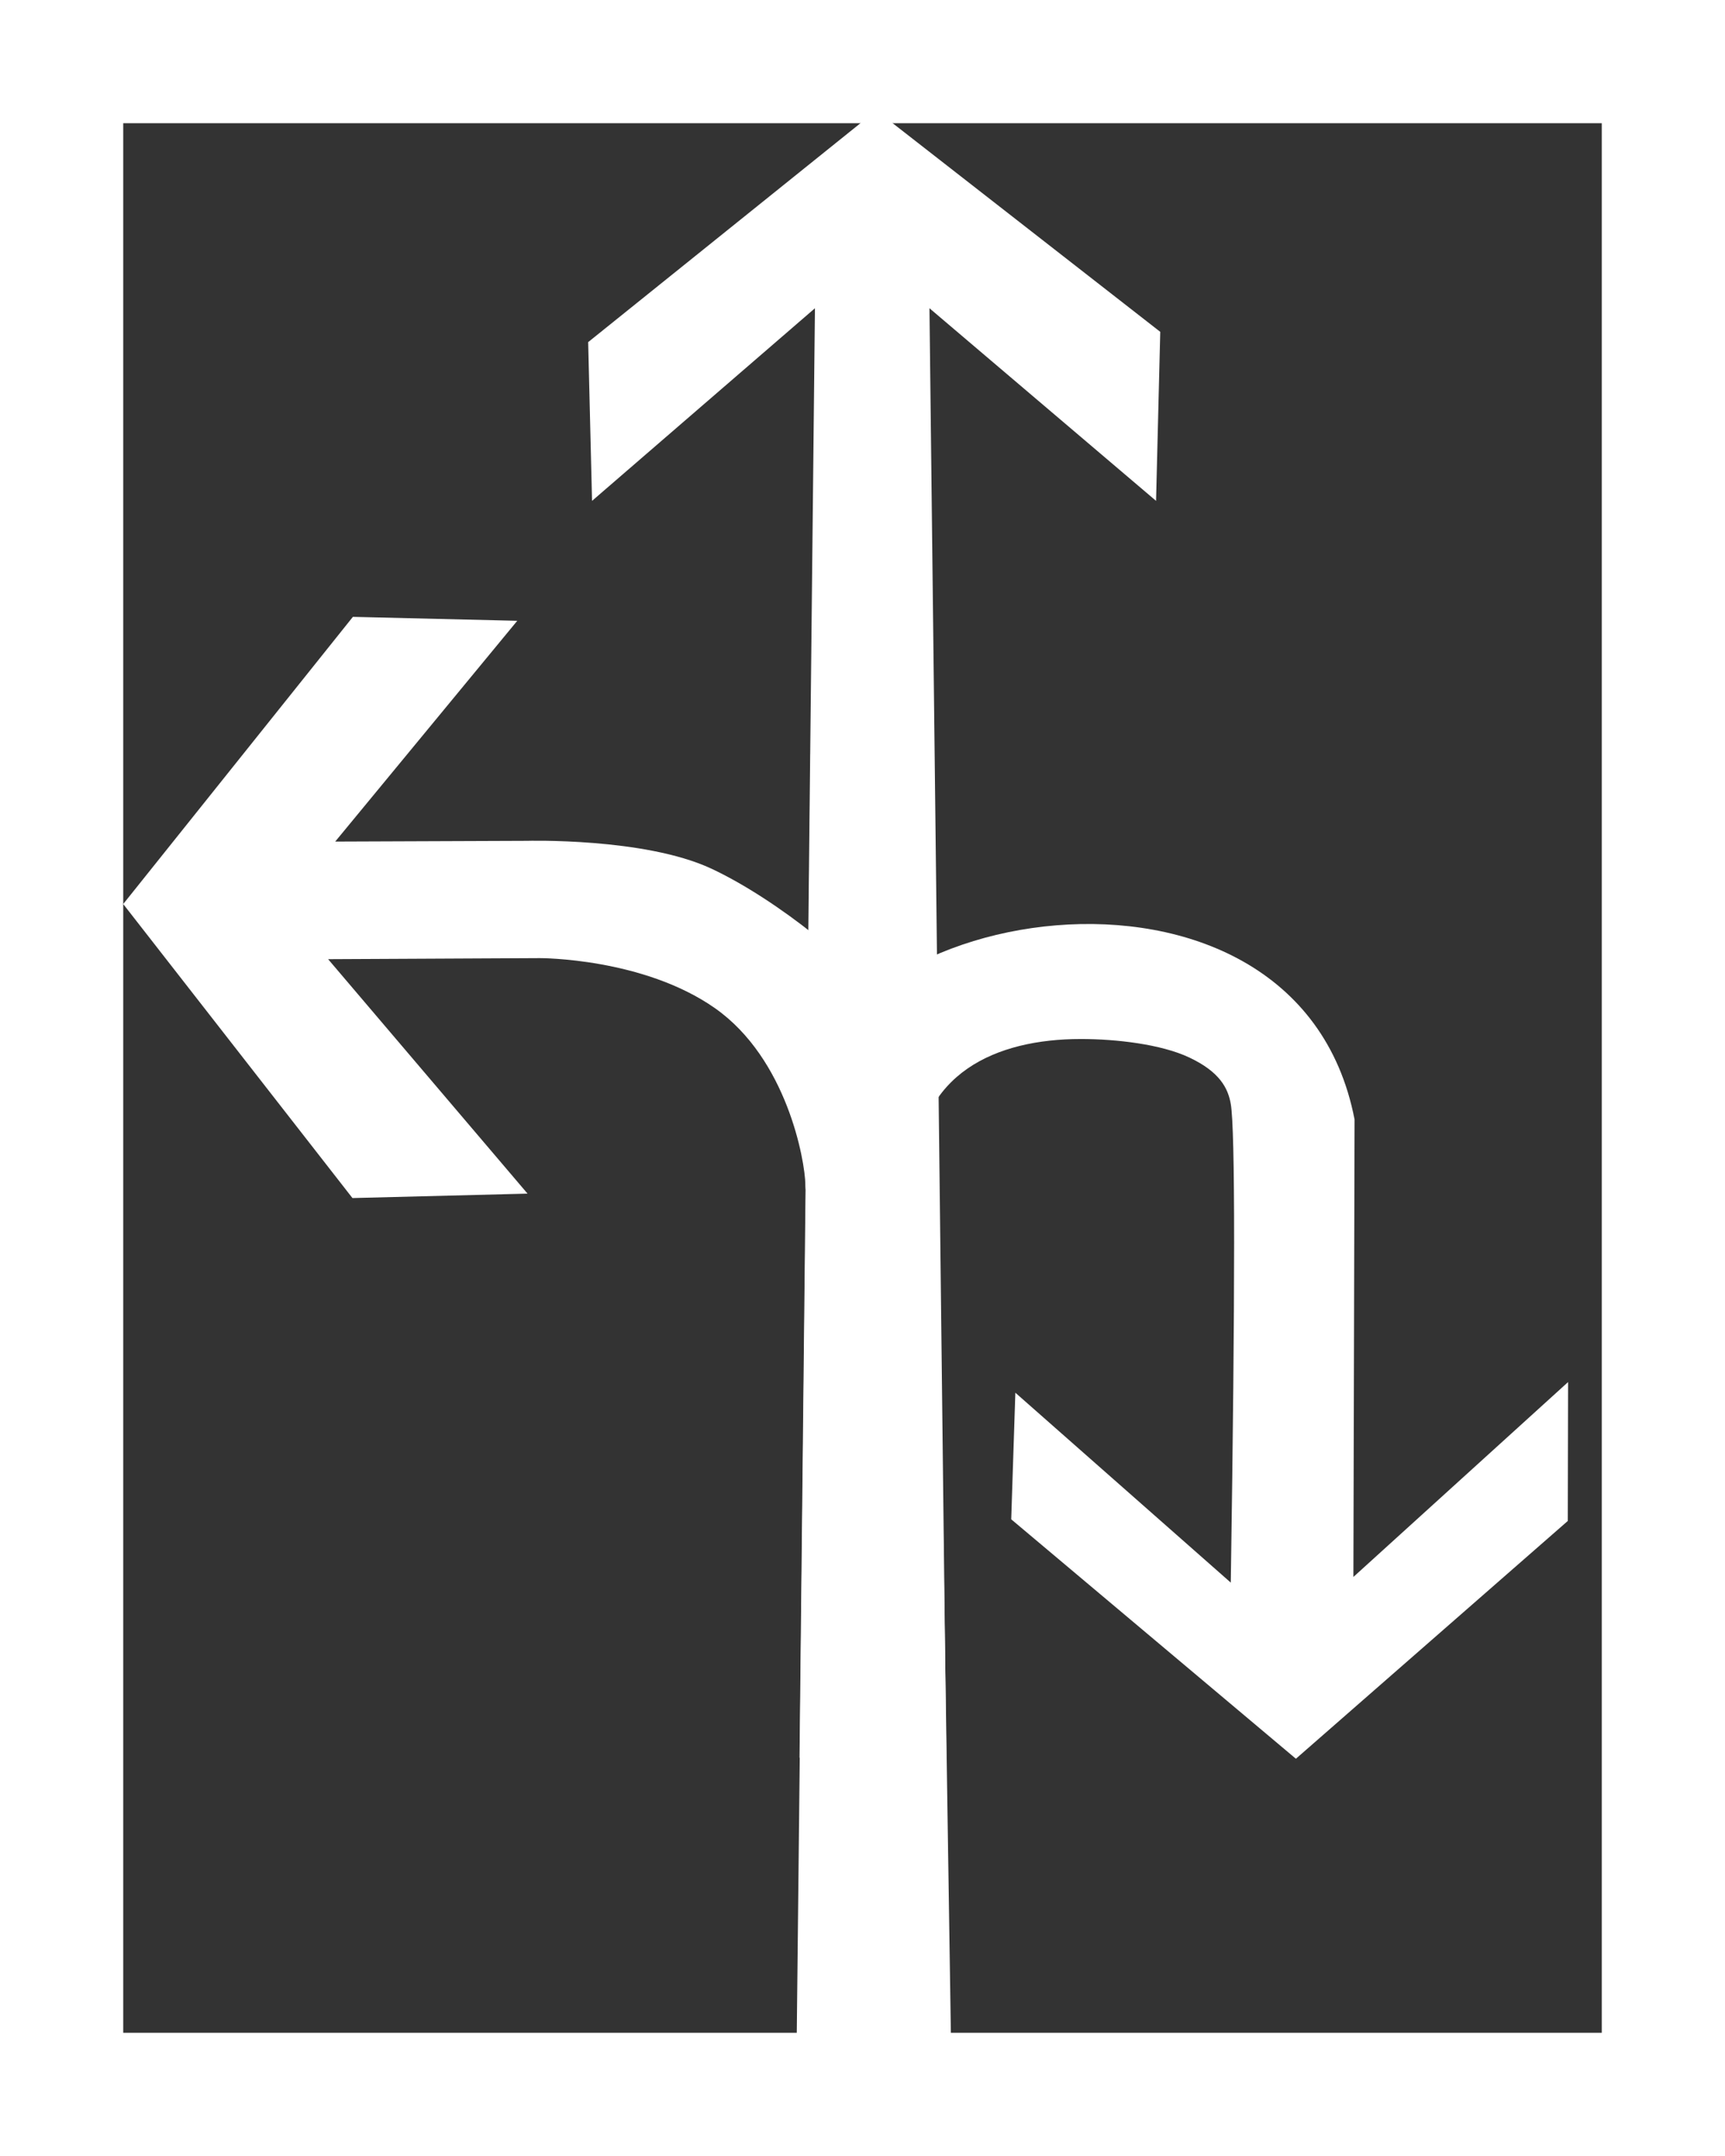 <?xml version="1.0" encoding="UTF-8"?>
<svg width="28px" height="35px" viewBox="0 0 28 35" version="1.1" xmlns="http://www.w3.org/2000/svg" xmlns:xlink="http://www.w3.org/1999/xlink">
    <rect x="0" y="0" width="28" height="35" fill="#333333" stroke="none"/>
    <!-- Generator: Sketch 54.1 (76490) - https://sketchapp.com -->
    <title>左直右后方掉</title>
    <desc>Created with Sketch.</desc>
    <g id="页面" stroke="none" stroke-width="1" fill="none" fill-rule="evenodd">
        <g id="C9_6_icon-汇总说明-" transform="translate(-995, -1299)" fill-rule="nonzero">
            <g id="编组-8" transform="translate(994, 1237)">
                <g id="左直右后方掉" transform="translate(2, 63)">
                    <path d="M13.855,18.076 C13.895,16.415 15.178,15.867 16.544,15.867 C17.12,15.867 17.85,15.952 18.306,16.168 C18.797,16.4 18.934,16.664 18.978,16.923 C19.05,17.346 19.05,19.935 18.978,24.692 L15.481,21.609 L15.414,23.664 L20.035,27.551 L24.448,23.691 L24.453,21.436 L20.968,24.6 L20.987,17.173 C20.035,12.25 11.973,13.723 12.161,17.079 L13.855,18.076 Z" id="path22940_9_复制-7" fill="#FFFFFF"></path>
                    <polygon id="path2200_4_复制-6" fill="#FFFFFF" points="11.92 33.219 12.158 11.239 14.117 11.239 14.453 33.219"></polygon>
                    <path d="M13.175,15.178 C13.028,14.754 11.621,13.6 10.539,13.098 C9.457,12.596 7.55,12.65 7.55,12.65 L4.441,12.662 L7.396,9.078 L4.728,9.014 L1,13.676 L4.721,18.449 L7.563,18.377 L4.326,14.571 L7.762,14.554 C7.762,14.554 9.44,14.548 10.606,15.367 C11.772,16.187 12.066,17.833 12.073,18.232 C12.081,19.03 13.471,16.024 13.175,15.178 Z" id="path2214_5_复制-3" fill="#FFFFFF"></path>
                    <polygon id="path2214_13_复制-8" fill="#FFFFFF" points="14.36 27.534 14.087 4.004 17.765 7.131 17.833 4.387 13.224 0.793 8.547 4.554 8.61 7.131 12.228 4.004 11.978 27.534"></polygon>
                    <rect id="矩形复制-59" stroke="#FFFFFF" stroke-width="2" x="0" y="0" width="26" height="33"></rect>
                </g>
            </g>
        </g>
    </g>
</svg>
